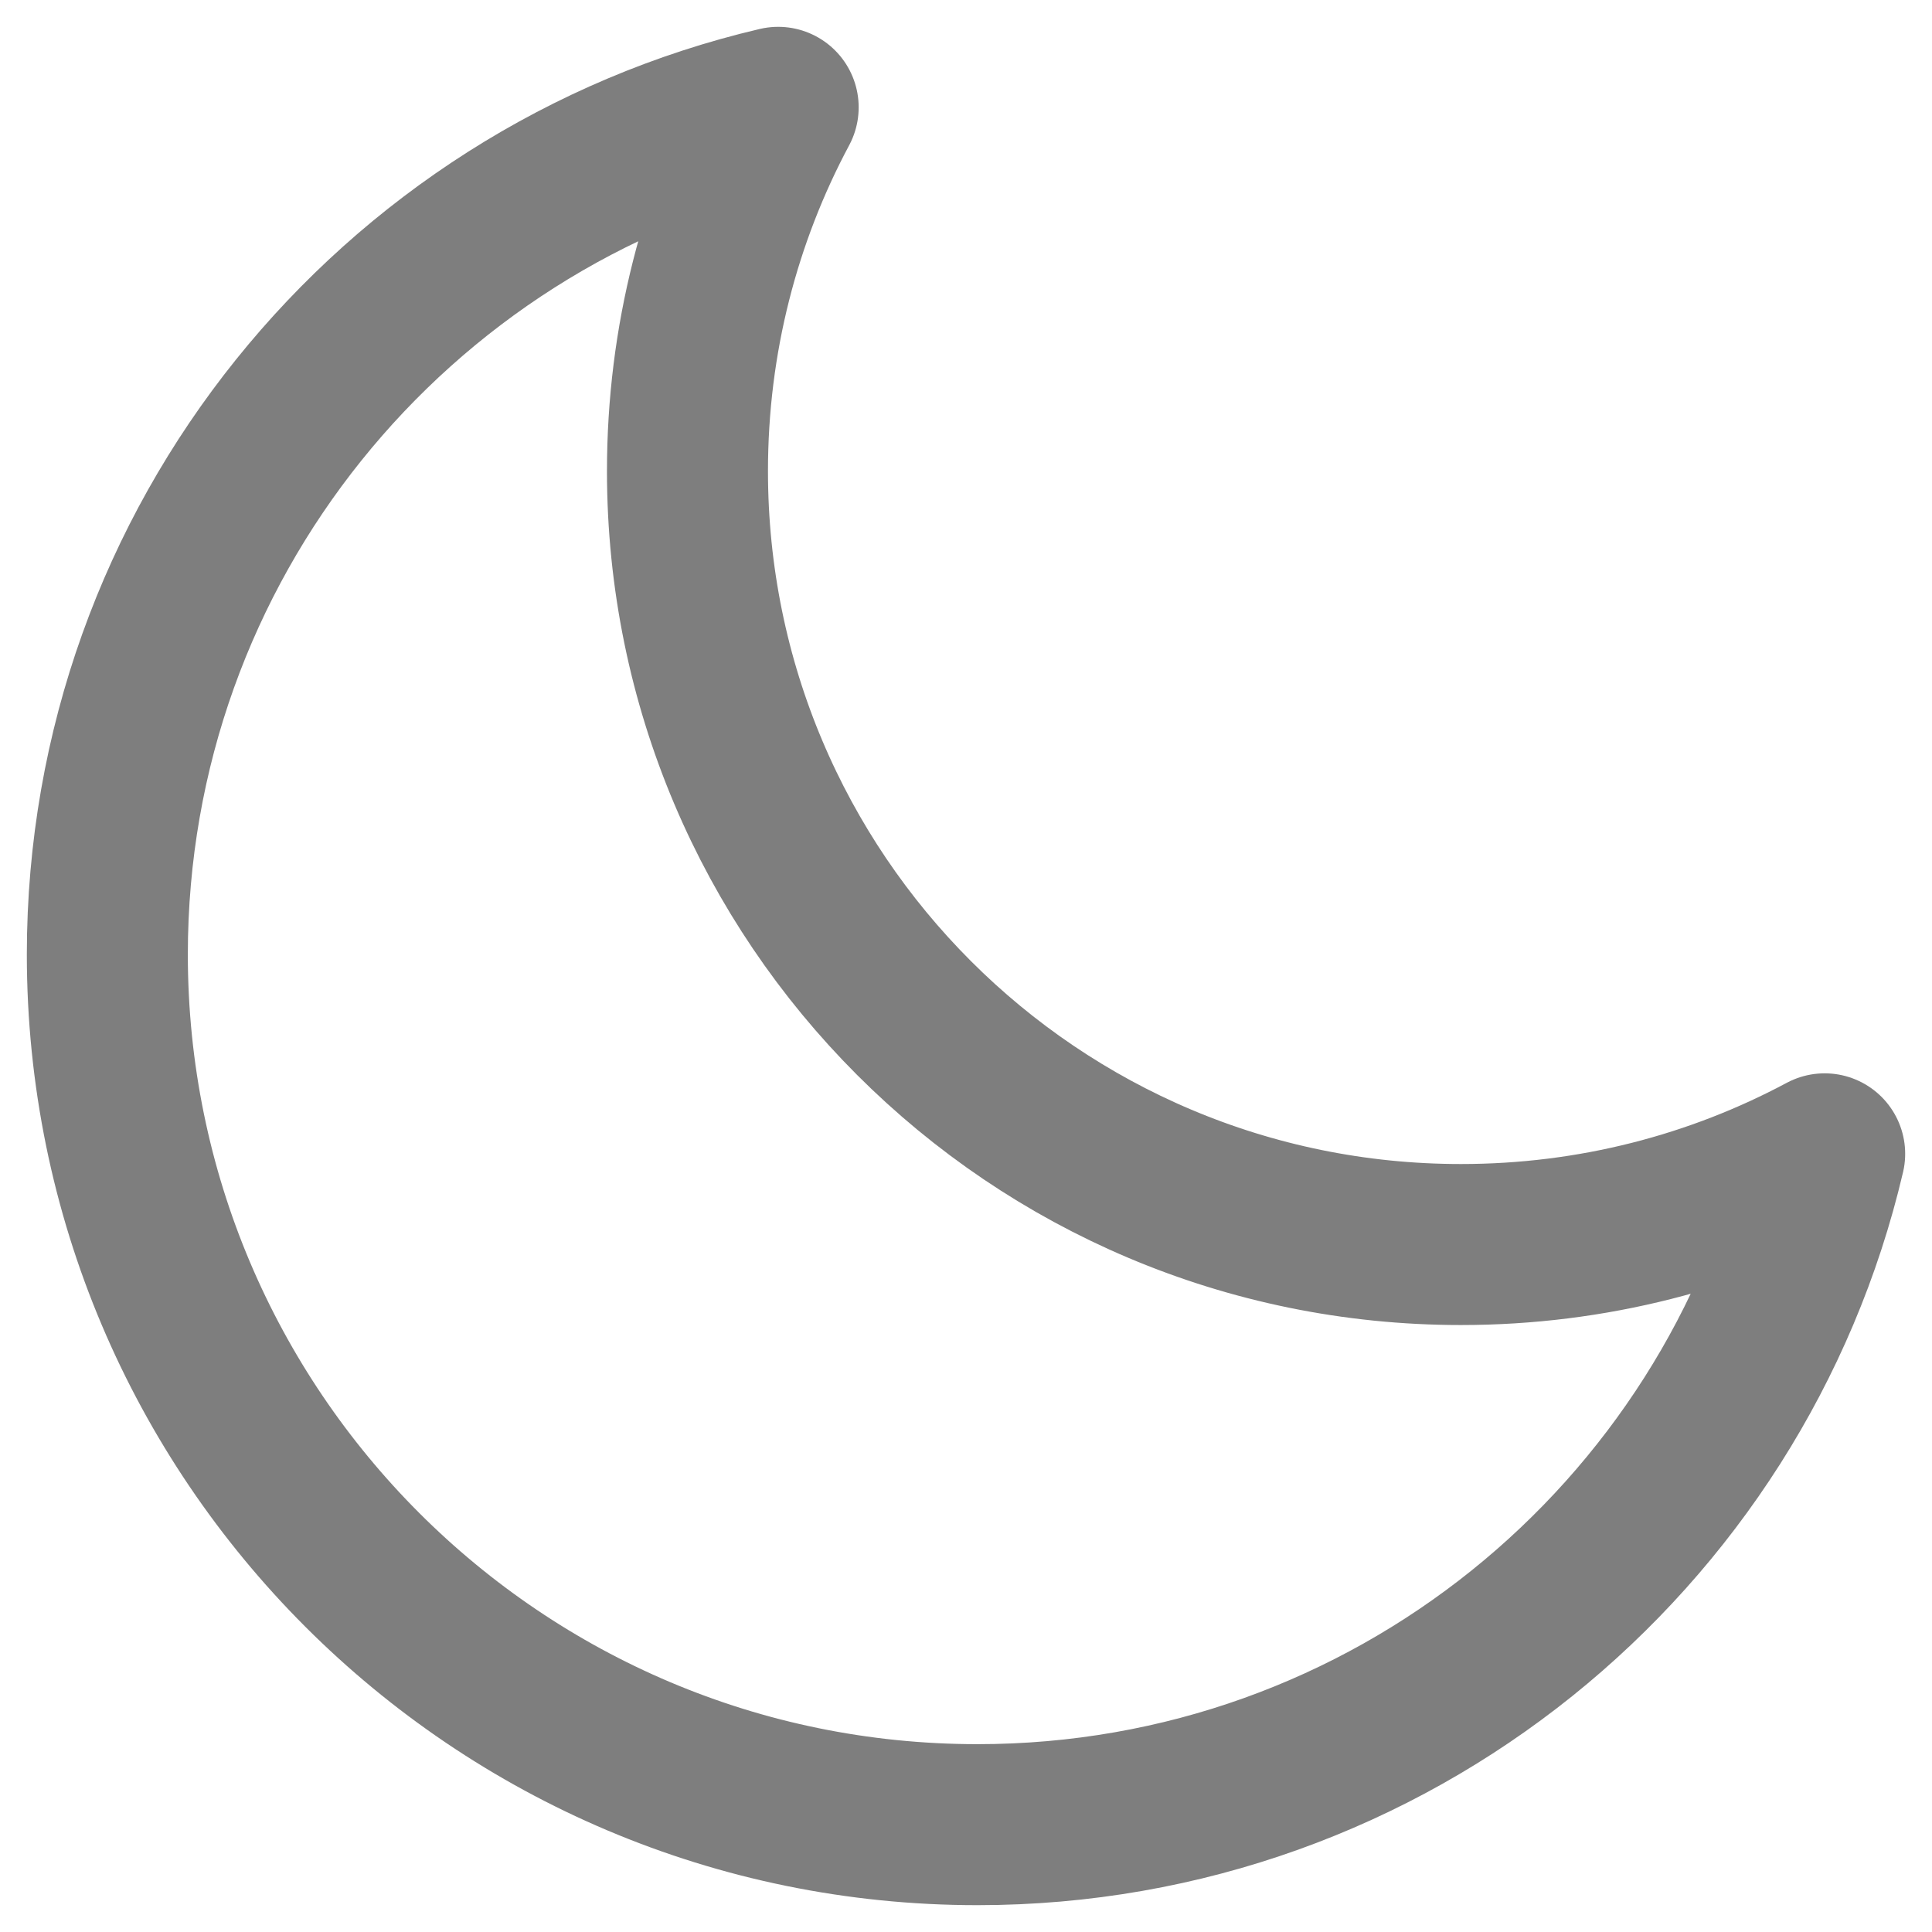 <svg width="18" height="18" viewBox="0 0 18 18" fill="none" xmlns="http://www.w3.org/2000/svg">
<path d="M17 10.75C15.99 11.29 14.836 11.595 13.611 11.595C9.631 11.595 6.405 8.369 6.405 4.389C6.405 3.164 6.71 2.01 7.25 1C3.667 1.84 1 5.055 1 8.893C1 13.37 4.63 17 9.107 17C12.945 17 16.16 14.332 17 10.75Z" stroke="#7E7E7E" stroke-width="1.5" stroke-linecap="round" stroke-linejoin="round"/>
</svg>
